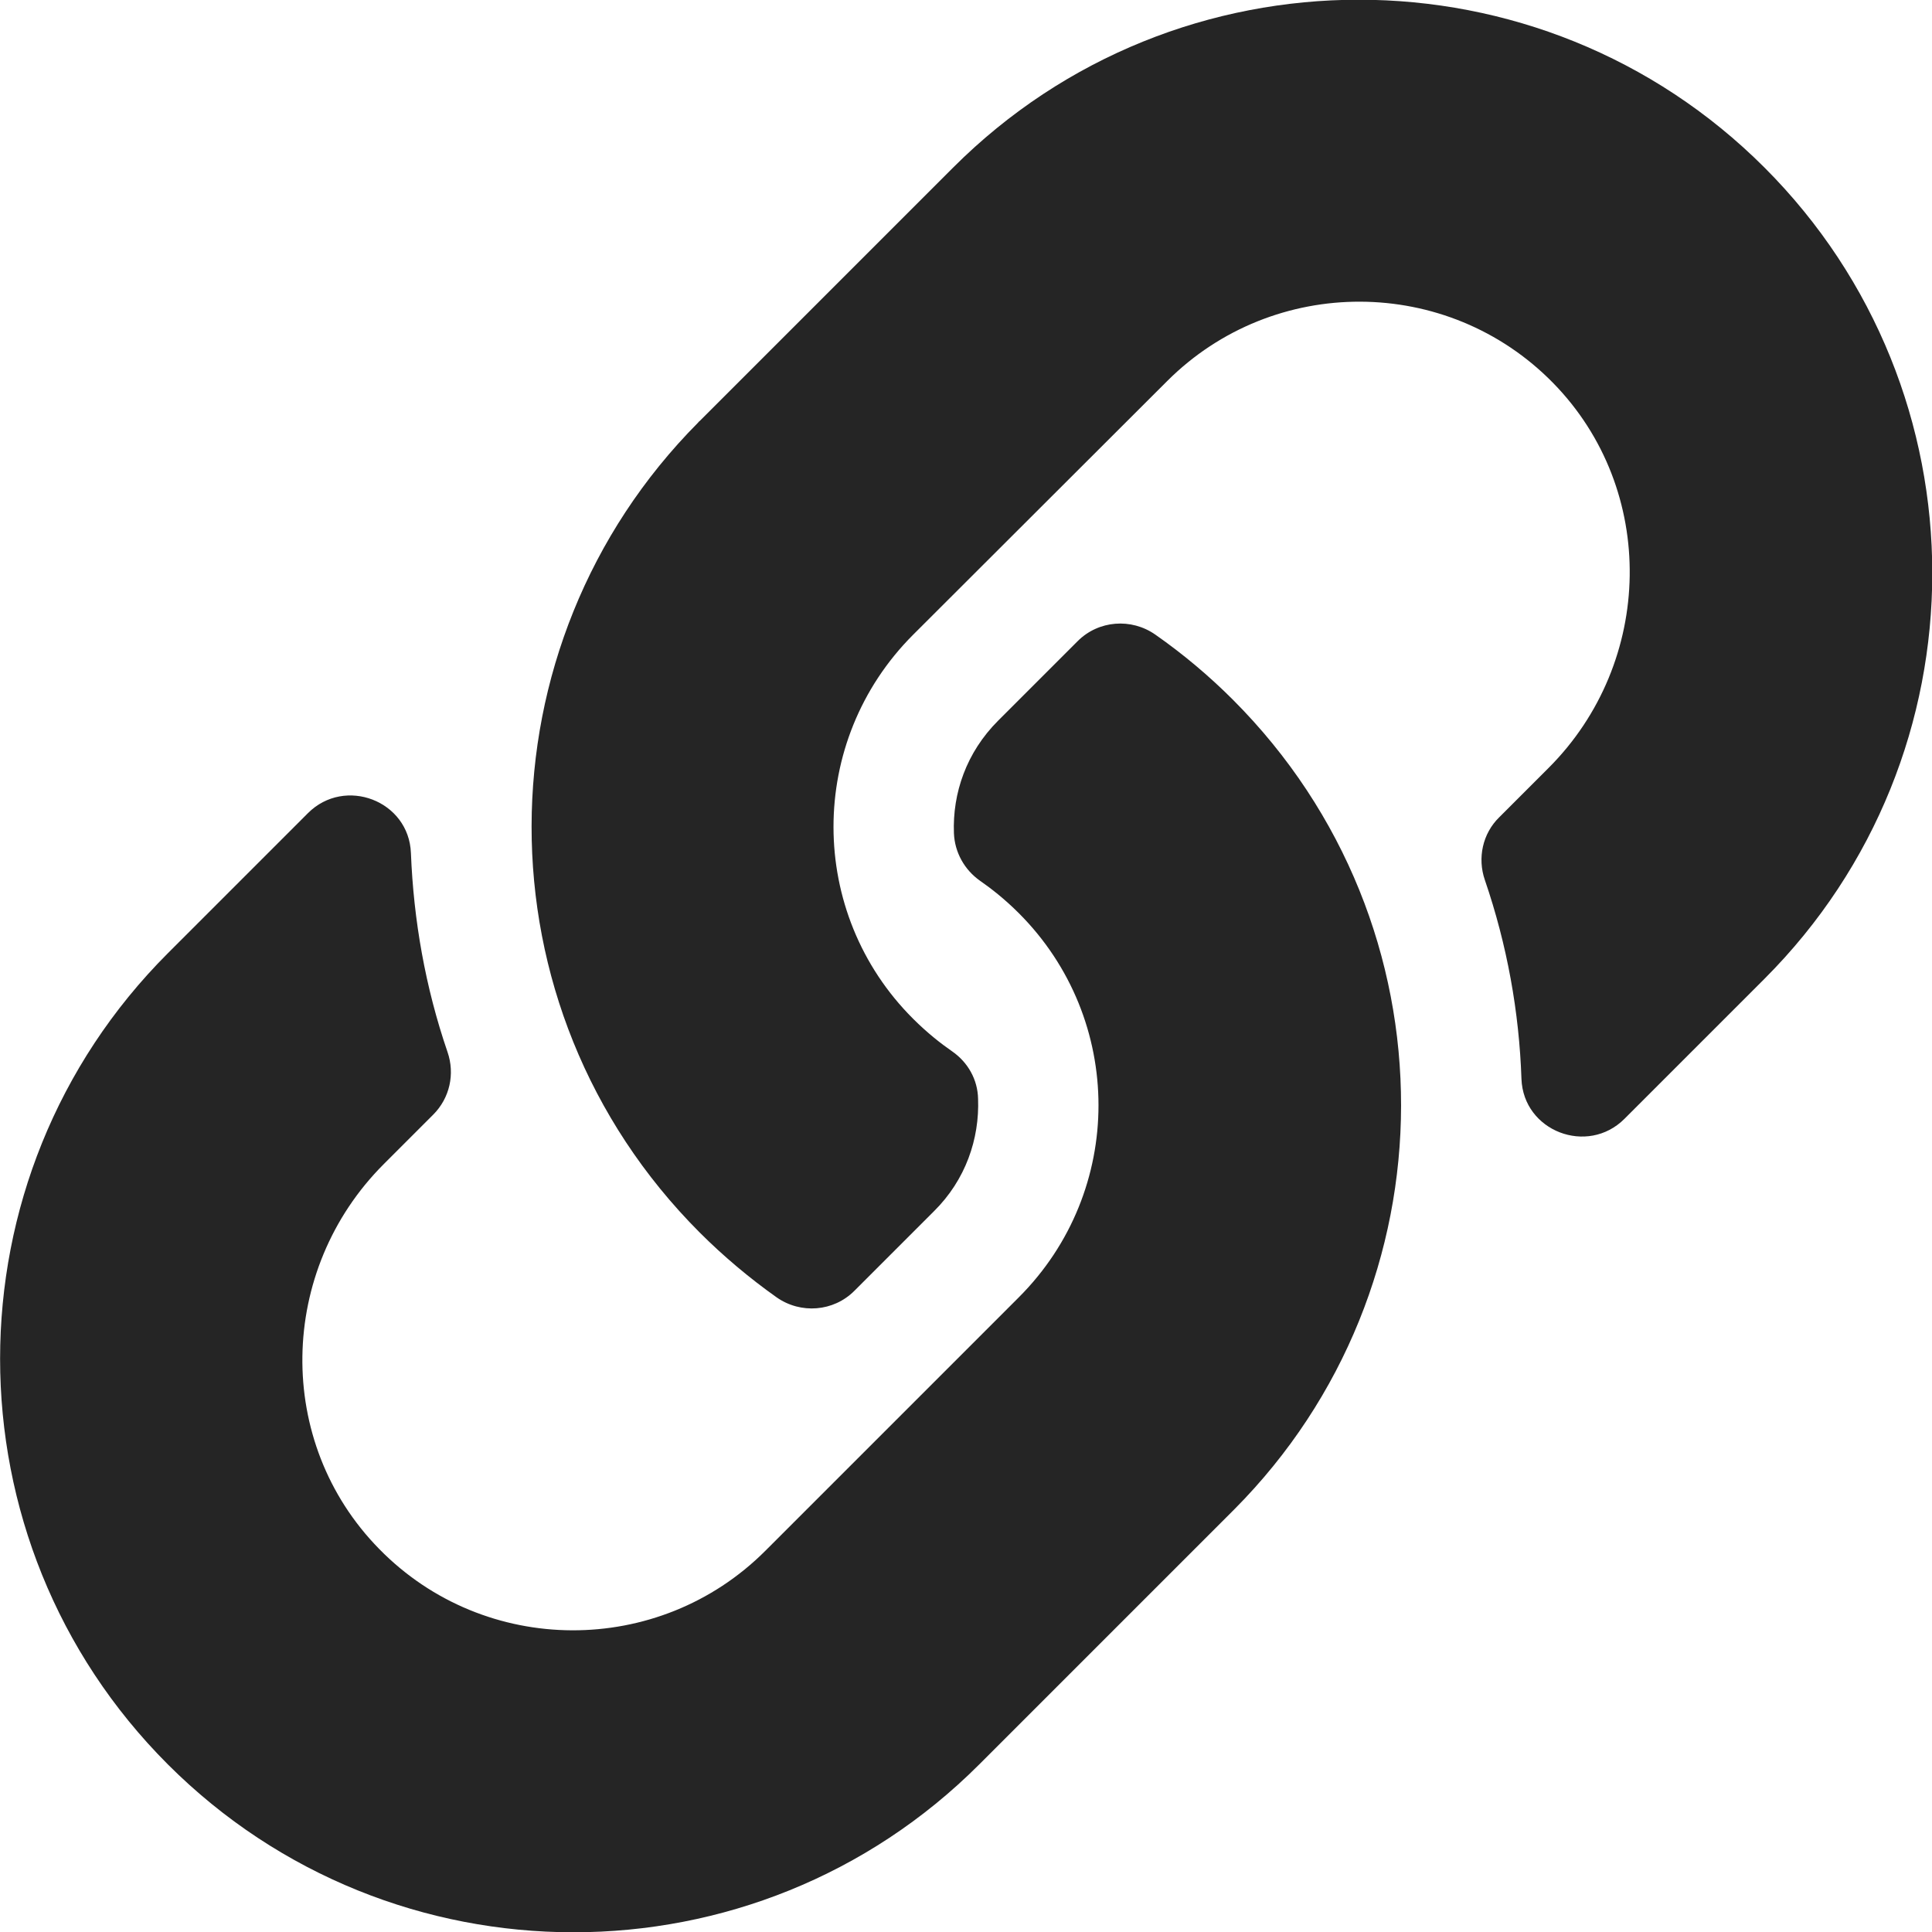 <?xml version="1.0" encoding="utf-8"?>
<!-- Generator: Adobe Illustrator 21.1.0, SVG Export Plug-In . SVG Version: 6.00 Build 0)  -->
<svg version="1.1" id="Layer_1" focusable="false" xmlns="http://www.w3.org/2000/svg" xmlns:xlink="http://www.w3.org/1999/xlink"
	 x="0px" y="0px" viewBox="0 0 512 512" style="enable-background:new 0 0 512 512;" xml:space="preserve">
<style type="text/css">
	.st0{fill:#252525;}
</style>
<path class="st0" d="M185.4,326.6c-59.7-59.8-58.9-155.7-0.4-214.6c0.1-0.1,0.2-0.3,0.4-0.4l67.2-67.2c59.3-59.3,155.7-59.3,215,0
	c59.3,59.3,59.3,155.7,0,215l-37.1,37.1c-9.8,9.8-26.8,3.3-27.3-10.6c-0.6-17.7-3.8-35.5-9.7-52.7c-2-5.8-0.6-12.3,3.8-16.6
	l13.1-13.1c28-28,28.9-73.7,1.2-102c-28-28.6-74.1-28.7-102.3-0.5L242,168.2c-28.2,28.2-28.1,73.8,0,101.8c3.7,3.7,7.4,6.6,10.3,8.6
	c4.2,2.9,6.8,7.5,6.9,12.6c0.4,10.6-3.3,21.5-11.7,29.8l-21.1,21.1c-5.5,5.5-14.2,6.2-20.6,1.7C198.6,338.7,191.7,332.9,185.4,326.6
	L185.4,326.6z M44.5,467.6c59.3,59.3,155.7,59.3,215,0l67.2-67.2c0.1-0.1,0.3-0.3,0.4-0.4c58.6-58.9,59.4-154.8-0.4-214.6
	c-6.3-6.3-13.2-12.1-20.5-17.2c-6.4-4.5-15.1-3.8-20.6,1.7L264.5,191c-8.4,8.4-12.1,19.2-11.7,29.8c0.2,5.1,2.8,9.7,6.9,12.6
	c2.9,2,6.6,4.9,10.3,8.6c28.1,28.1,28.2,73.6,0,101.8L202.8,411c-28.2,28.2-74.3,28.1-102.3-0.5c-27.8-28.3-26.9-73.9,1.2-102
	l13.1-13.1c4.4-4.4,5.8-10.8,3.8-16.6c-5.9-17.2-9-35-9.7-52.7c-0.5-13.9-17.5-20.4-27.3-10.6l-37.1,37.1
	C-14.8,311.9-14.8,408.3,44.5,467.6L44.5,467.6z"/>
</svg>
